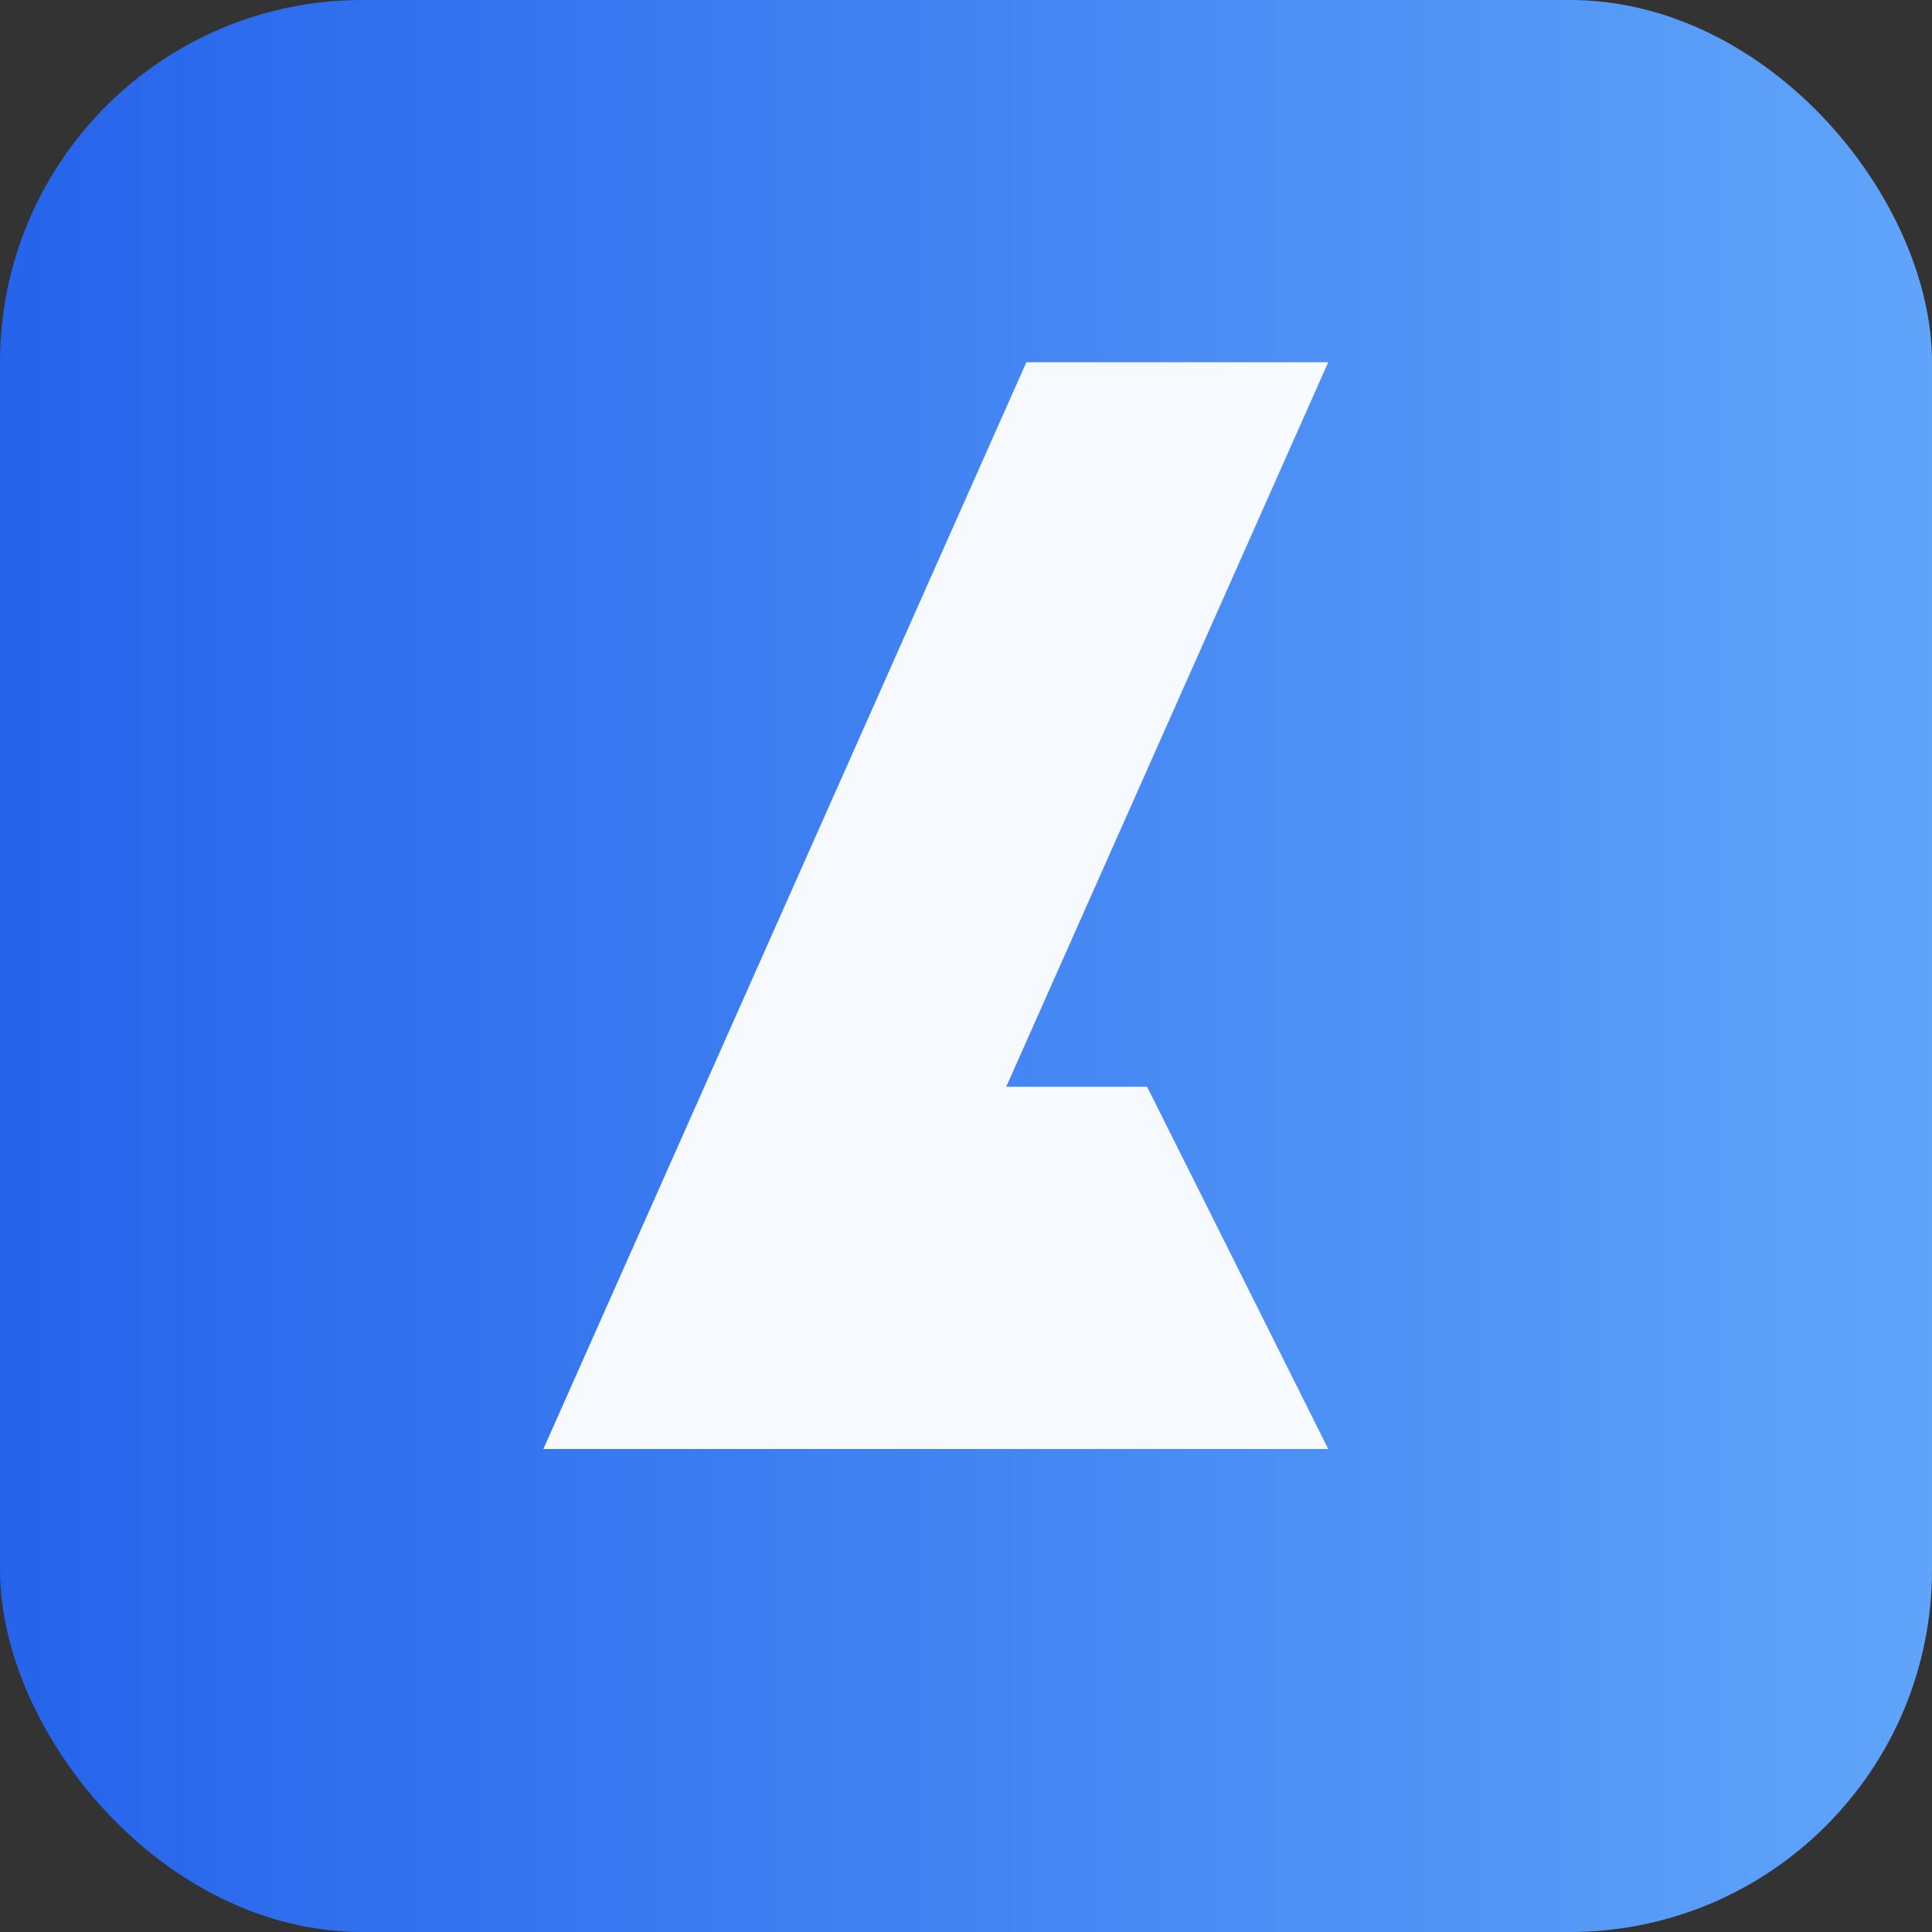 <svg xmlns="http://www.w3.org/2000/svg" width="64" height="64" viewBox="0 0 64 64">
  <rect x="0" y="0" width="64" height="64" fill="#333333" stroke="none"/>
  <defs><linearGradient id="az" x1="0" x2="1"><stop offset="0" stop-color="#2563EB"/><stop offset="1" stop-color="#60A5FA"/></linearGradient></defs>
  <rect rx="12" ry="12" width="64" height="64" fill="url(#az)"/>
  <path d="M34 12L18 48h10l16-36H34zm-6 18l-8 18h24l-6-12h-10z" fill="#fff" opacity=".95"/>
</svg>
